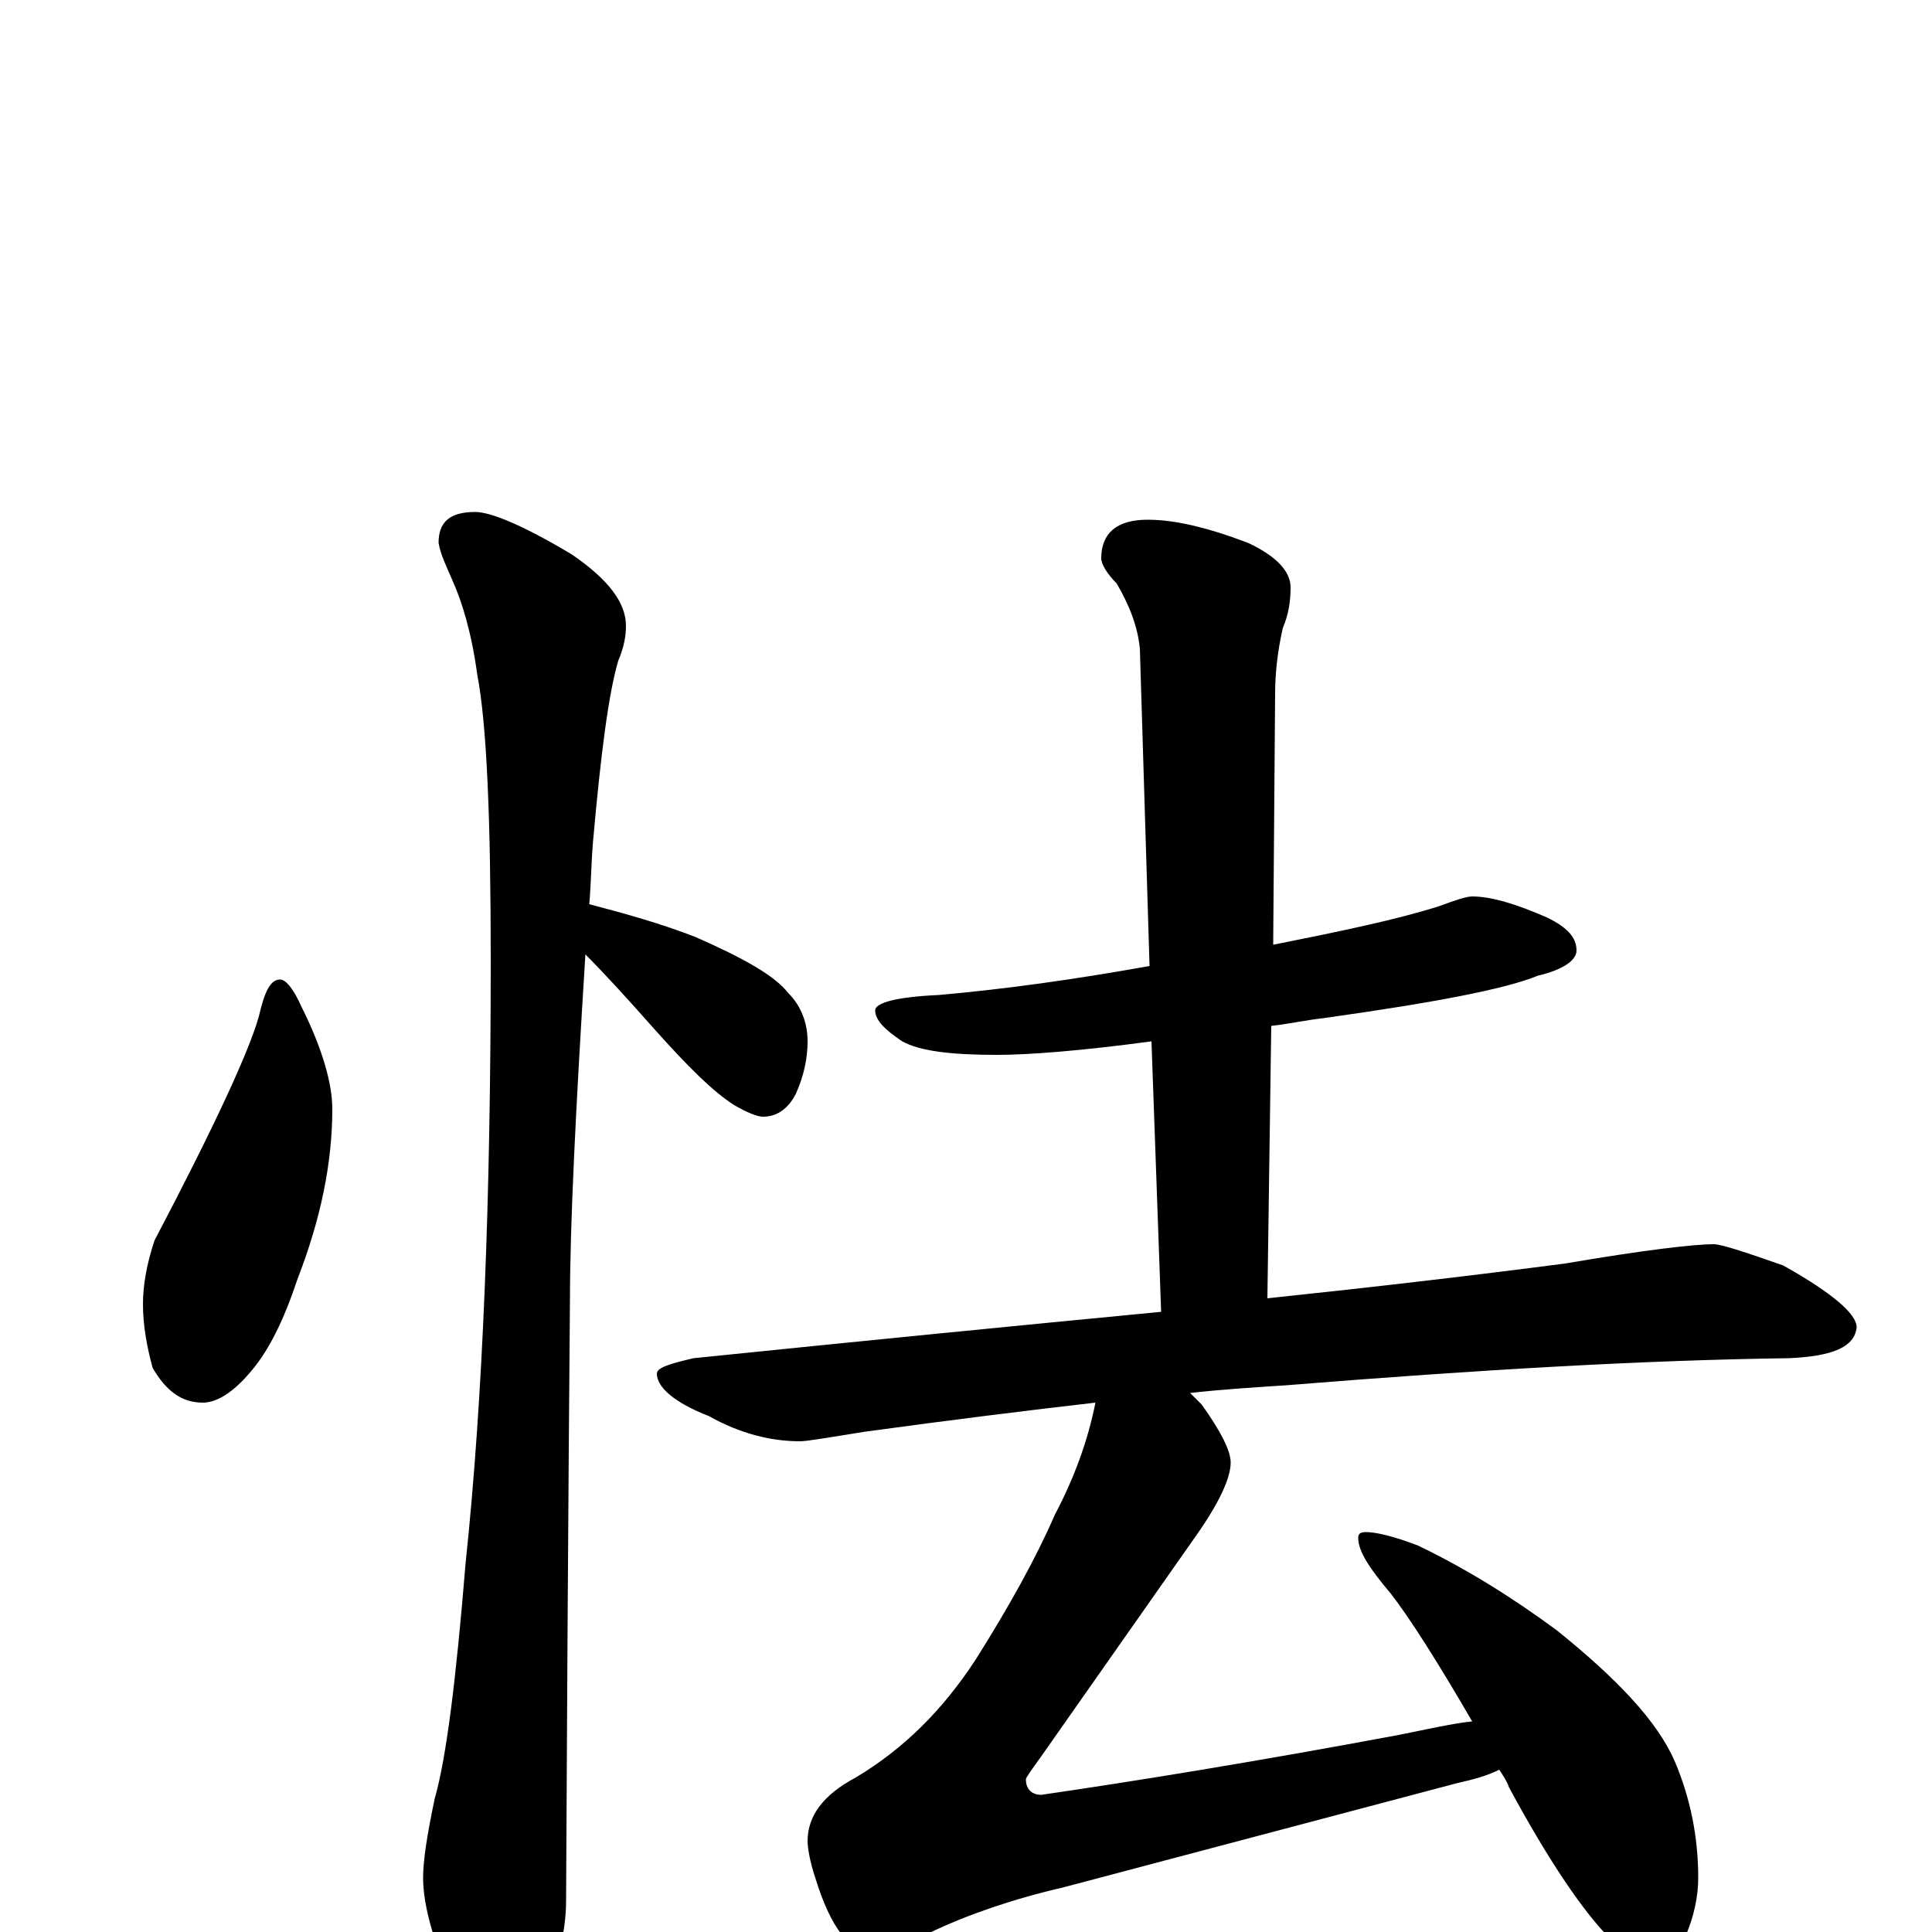 <?xml version="1.0" encoding="utf-8" ?>
<!DOCTYPE svg PUBLIC "-//W3C//DTD SVG 1.1//EN" "http://www.w3.org/Graphics/SVG/1.1/DTD/svg11.dtd">
<svg version="1.1" id="Layer_1" xmlns="http://www.w3.org/2000/svg" xmlns:xlink="http://www.w3.org/1999/xlink" x="0px" y="145px" width="1000px" height="1000px" viewBox="0 0 1000 1000" enable-background="new 0 0 1000 1000" xml:space="preserve">
<g id="Layer_1">
<path id="glyph" transform="matrix(1 0 0 -1 0 1000)" d="M145,493C148,493 152,488 156,479C167,457 172,439 172,426C172,398 166,369 154,338C147,317 139,300 128,288C120,279 112,274 105,274C94,274 86,280 79,292C76,303 74,314 74,325C74,335 76,346 80,358C111,417 129,456 134,474C137,487 140,493 145,493M246,735C254,735 271,728 296,713C315,700 324,688 324,676C324,671 323,665 320,658C315,641 311,610 307,565C306,554 306,543 305,532C324,527 342,522 360,515C385,504 401,495 408,486C415,479 418,470 418,461C418,452 416,443 412,434C408,426 402,422 395,422C392,422 387,424 380,428C369,435 356,448 339,467C324,484 312,497 303,506C298,426 295,366 295,326C295,324 294,221 293,16C293,-1 288,-19 279,-38C272,-54 265,-62 258,-62C253,-62 247,-53 238,-36C225,-8 219,13 219,28C219,37 221,50 225,69C231,90 236,130 241,191C250,276 254,380 254,503C254,576 252,625 247,651C244,673 239,689 234,700C231,707 228,713 227,719C227,730 233,735 246,735M762,536C772,536 785,532 801,525C811,520 816,515 816,508C816,503 809,498 796,495C779,488 742,481 685,473C676,472 667,470 658,469l-2,-141C713,334 764,340 810,346C851,353 877,356 887,356C891,356 903,352 923,345C948,331 961,320 961,313C960,303 949,298 926,297C851,296 765,291 666,283C651,282 634,281 616,279C618,277 620,275 622,273C632,259 637,249 637,243C637,235 631,222 619,205l-80,-114C534,84 531,80 531,79C531,74 534,71 539,71C587,78 649,88 724,102C739,105 752,108 762,109C744,140 730,162 720,175C709,188 703,197 703,204C703,206 704,207 707,207C712,207 721,205 734,200C759,188 783,173 806,156C837,131 858,109 867,88C875,69 879,49 879,28C879,19 877,8 872,-3C867,-11 860,-15 852,-15C848,-15 842,-11 833,-3C820,10 802,36 781,75C780,78 778,81 776,84C770,81 763,79 754,77l-204,-54C524,17 501,9 482,0C466,-7 456,-11 453,-11C440,-11 430,2 422,28C419,37 418,44 418,47C418,60 426,71 443,80C468,95 488,115 505,141C522,168 536,193 546,216C556,235 563,254 567,274C532,270 492,265 448,259C429,256 418,254 414,254C399,254 383,258 367,267C349,274 340,282 340,289C340,292 346,294 359,297C447,306 528,314 601,321l-5,140C559,456 532,454 516,454C492,454 476,456 467,461C458,467 453,472 453,477C453,481 464,484 486,485C520,488 556,493 595,500l-5,164C589,675 585,686 578,698C573,703 570,708 570,711C570,724 578,731 594,731C608,731 625,727 646,719C661,712 668,704 668,696C668,689 667,682 664,675C661,662 660,650 660,641l-1,-130C694,518 723,524 745,531C753,534 759,536 762,536z"/>
</g>
</svg>
